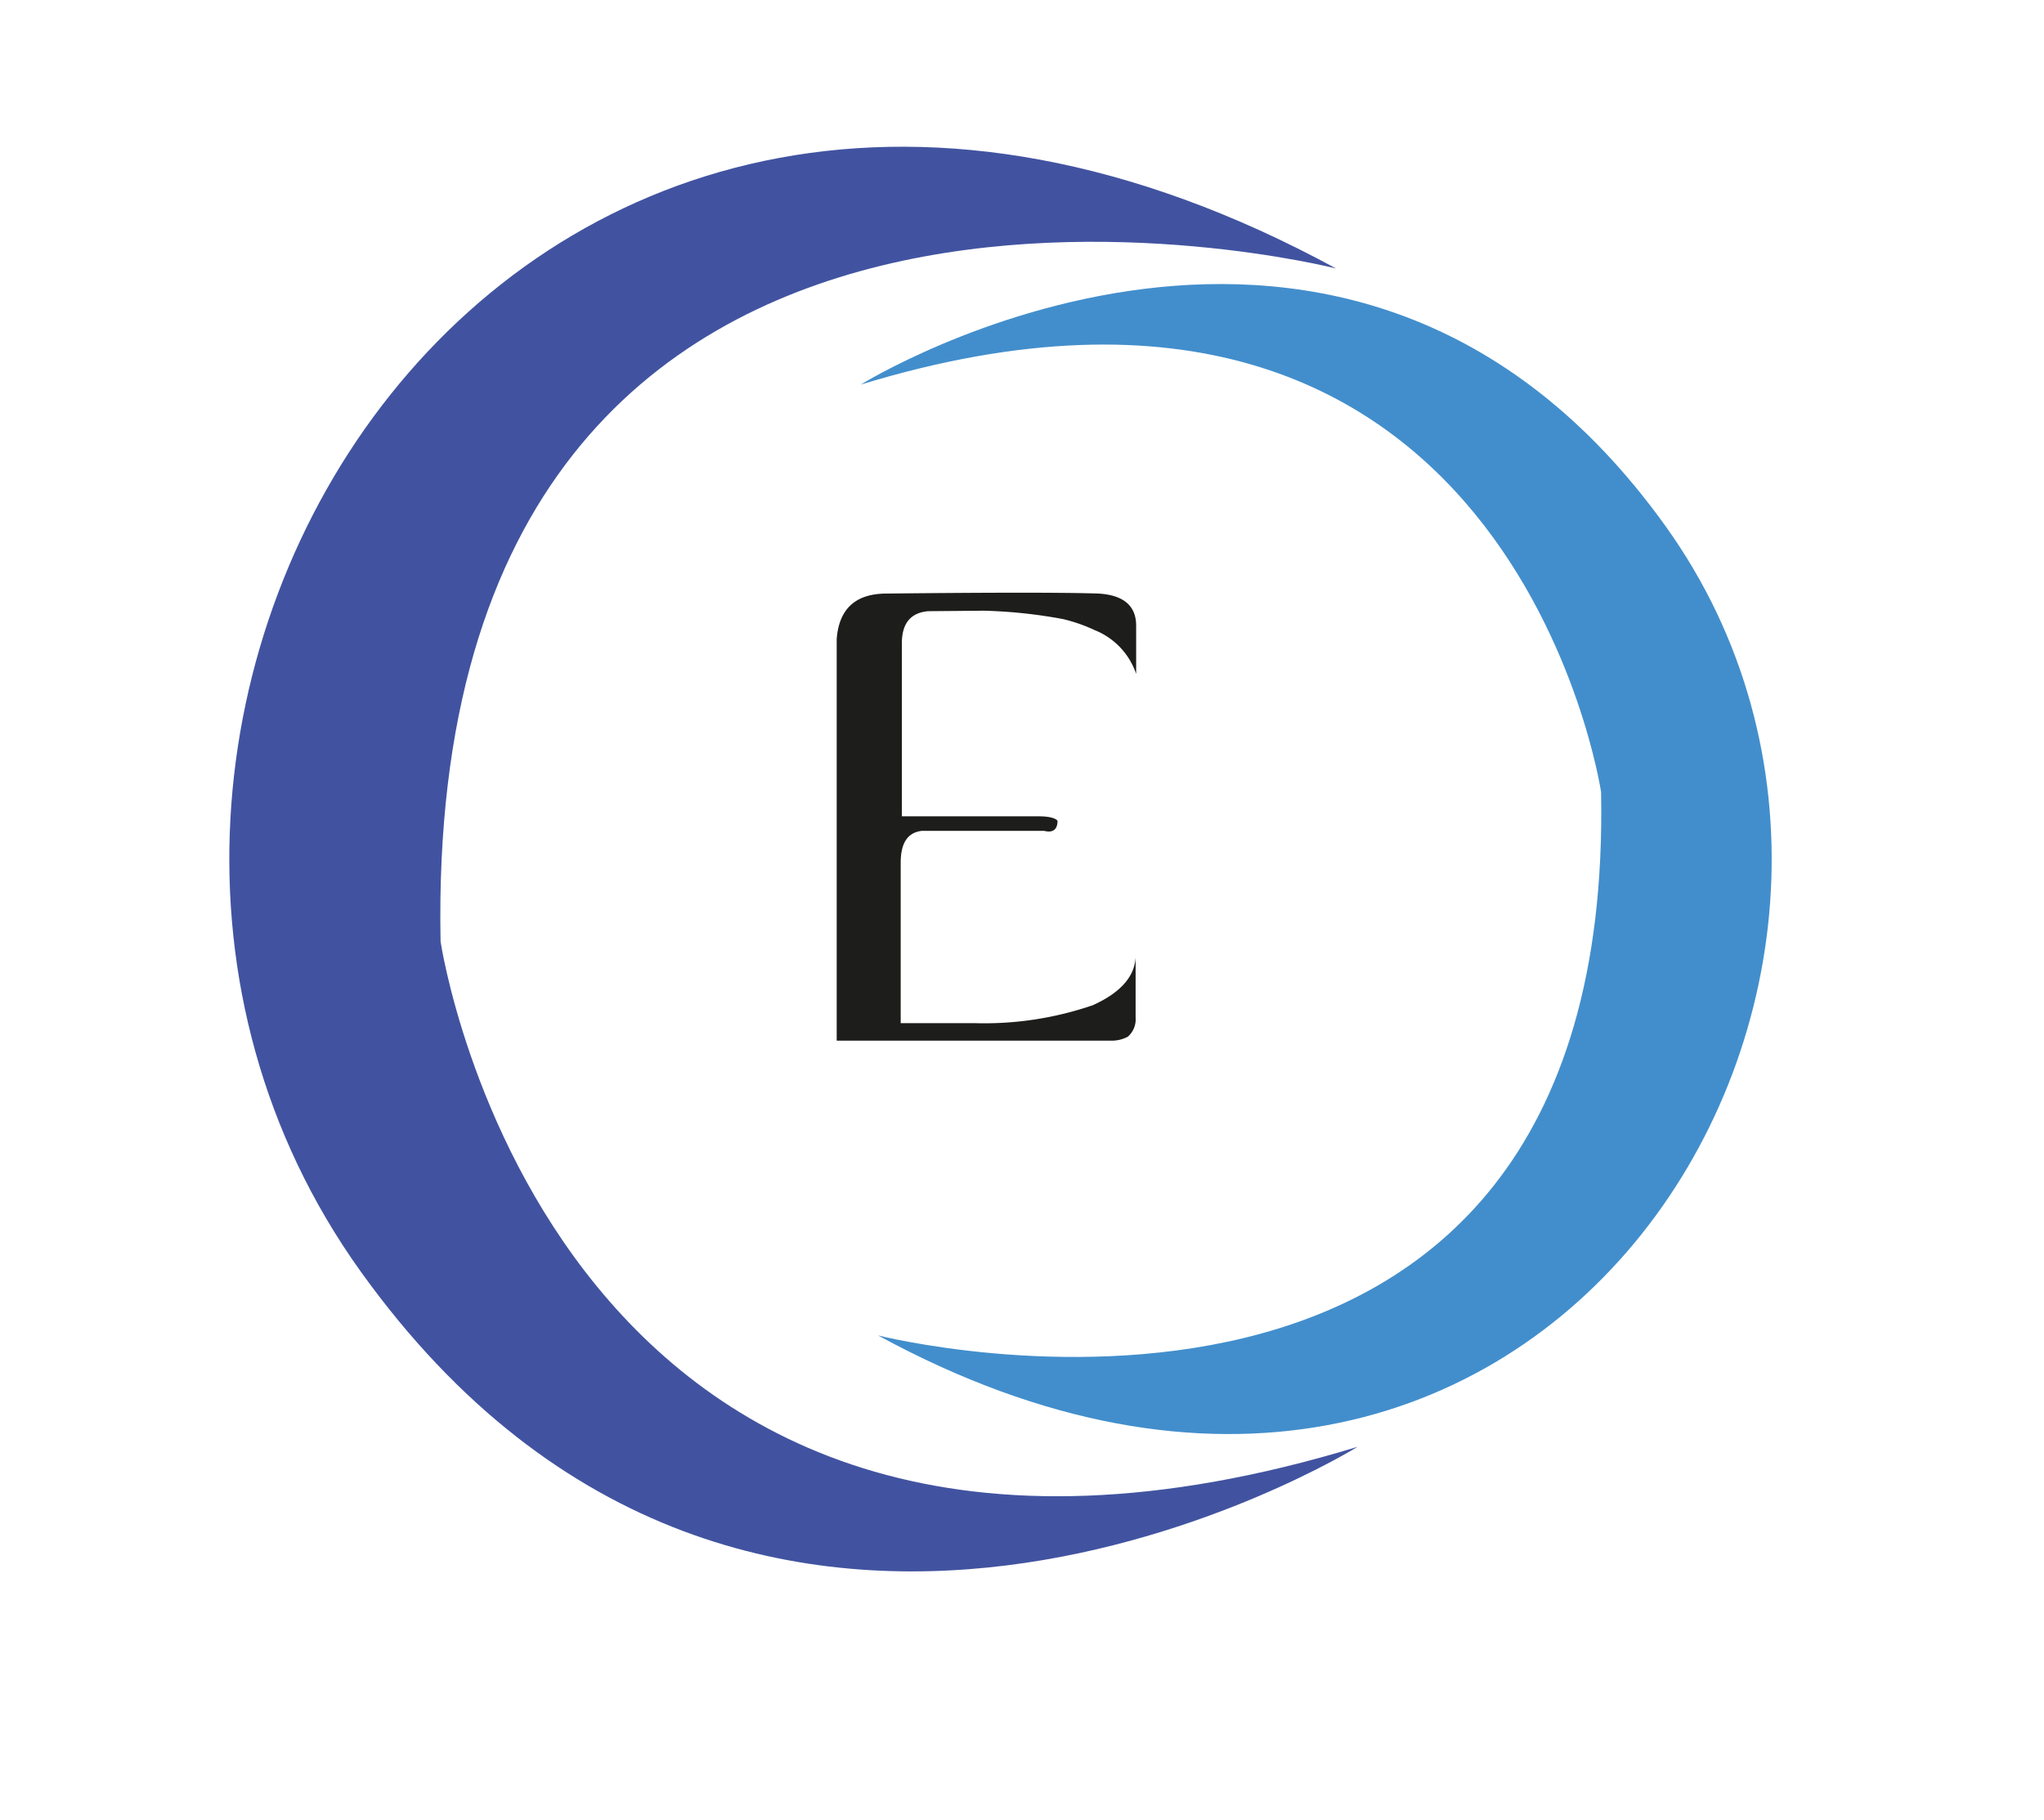 <svg id="Layer_1" data-name="Layer 1" xmlns="http://www.w3.org/2000/svg" viewBox="0 0 191.33 170.33"><defs><style>.cls-1{fill:#4153a0;}.cls-2{fill:#428ecc;}.cls-3{fill:#1d1d1b;}</style></defs><path class="cls-1" d="M127.07,135.43S70.64,170.5,33.75,119,47.63-17,125.06,25.13c0,0-85.46-21.73-83.82,63C41.24,88.14,51.65,158.44,127.07,135.43Z"/><path class="cls-2" d="M80.57,36s45.56-28.31,75.35,13.27S144.71,159.09,82.19,125c0,0,69,17.55,67.68-50.87C149.87,74.16,141.47,17.39,80.57,36Z"/><path class="cls-3" d="M102.51,59a15.45,15.45,0,0,0-3-1.05,46.52,46.52,0,0,0-7.62-.79q1.1,0-5,.05c-1.65.14-2.47,1.14-2.47,3v16.2H97.2c1,0,1.61.17,1.79.42,0,.84-.46,1.15-1.26.94H86.31c-1.36.15-2,1.14-2,3v15H91.2a31.25,31.25,0,0,0,11.1-1.68q3.84-1.74,4-4.47v5.63a2.15,2.15,0,0,1-.73,1.79,3.18,3.18,0,0,1-1.58.37H78.32V59.82q.32-4.26,4.68-4.26,15-.16,19.83,0c2.34.14,3.52,1.15,3.52,3v4.52A6.72,6.72,0,0,0,102.51,59Z"/></svg>